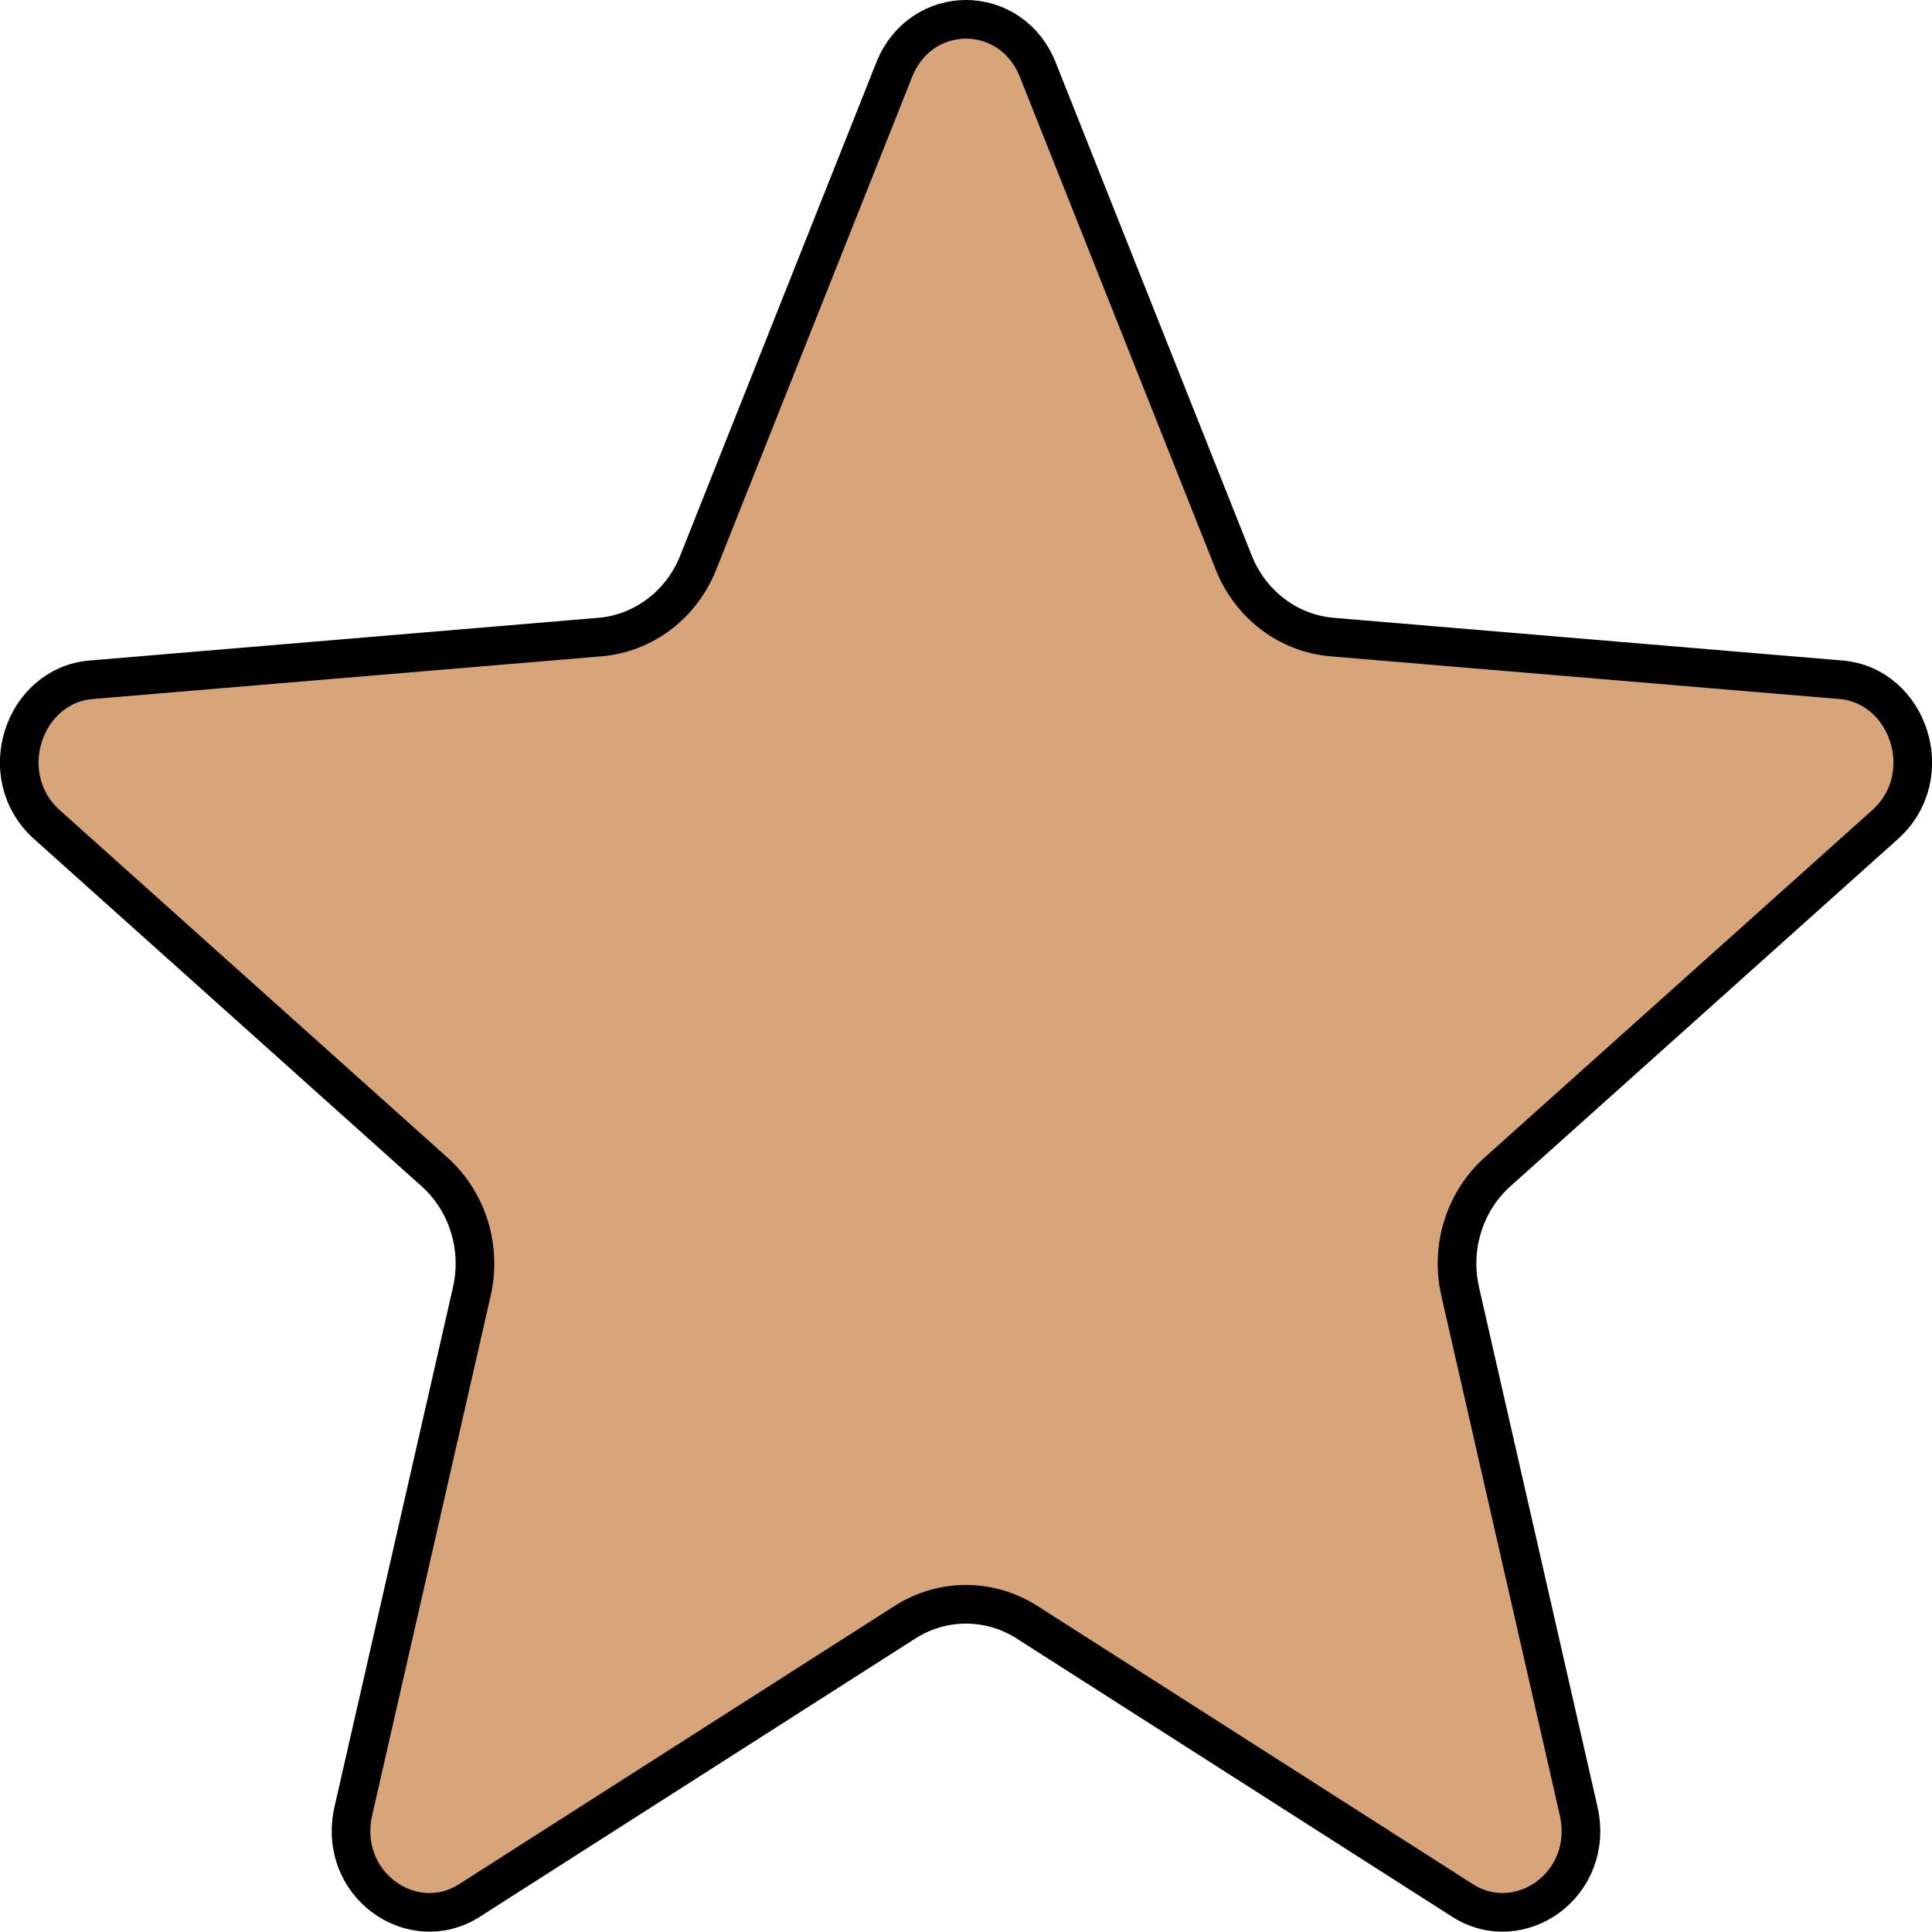 <svg width="100" height="100" viewBox="0 0 100 100" fill="none" xmlns="http://www.w3.org/2000/svg">
<path d="M46.284 3.611C47.669 0.13 52.332 0.13 53.717 3.611L63.86 29.123C64.719 31.28 66.673 32.784 68.95 32.975L95.28 35.184C98.793 35.478 100.369 40.174 97.567 42.685L77.507 60.66C75.903 62.098 75.157 64.287 75.496 66.42L75.578 66.846L81.707 93.722C82.575 97.53 78.661 100.259 75.703 98.369L53.161 83.967C51.222 82.728 48.777 82.728 46.839 83.967L24.297 98.369C21.339 100.259 17.425 97.53 18.293 93.722L24.422 66.846C24.938 64.582 24.205 62.194 22.494 60.66L2.433 42.685C-0.369 40.174 1.207 35.478 4.72 35.184L31.051 32.975C33.328 32.783 35.282 31.28 36.139 29.123L46.284 3.611Z" fill="#D8A47A" stroke="black" stroke-width="2"/>
</svg>
